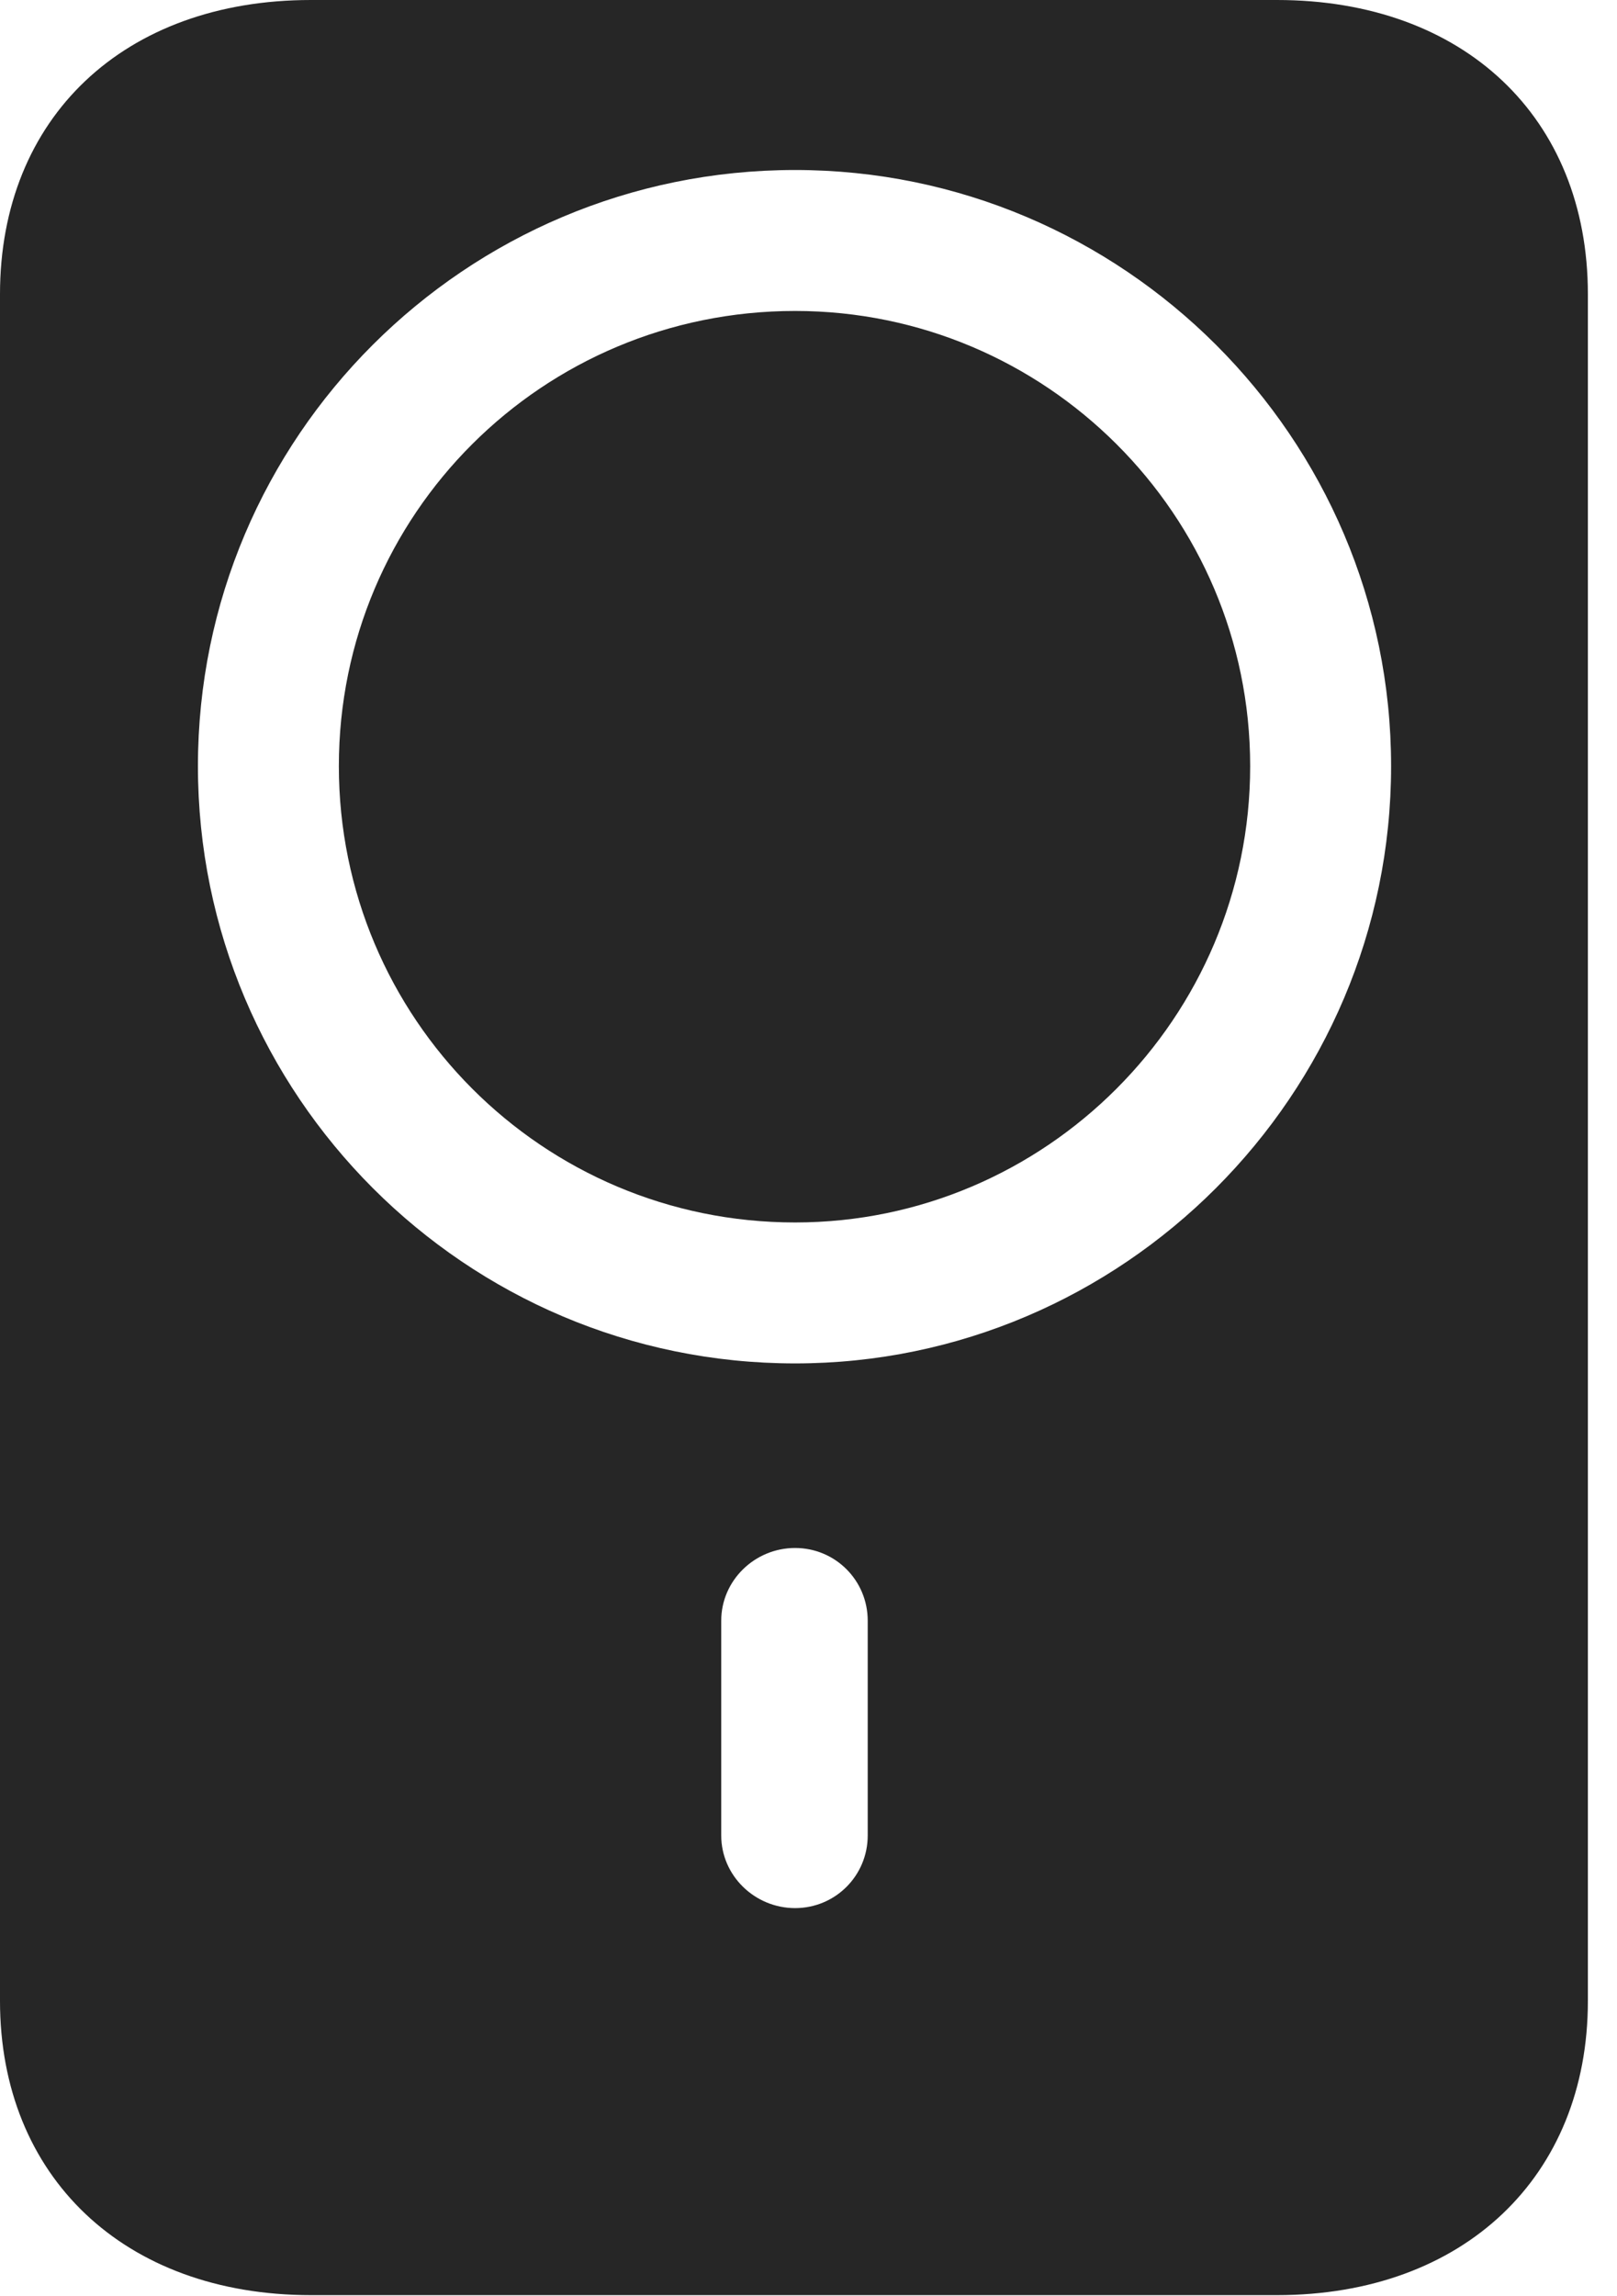 <?xml version="1.0" encoding="UTF-8"?>
<!--Generator: Apple Native CoreSVG 326-->
<!DOCTYPE svg
PUBLIC "-//W3C//DTD SVG 1.1//EN"
       "http://www.w3.org/Graphics/SVG/1.1/DTD/svg11.dtd">
<svg version="1.1" xmlns="http://www.w3.org/2000/svg" xmlns:xlink="http://www.w3.org/1999/xlink" viewBox="0 0 19.77 28.068">
 <g>
  <rect height="28.068" opacity="0" width="19.77" x="0" y="0"/>
  <path d="M3.801 28.055L15.613 28.055C17.896 28.055 19.414 26.605 19.414 24.459L19.414 3.596C19.414 1.436 17.896 0 15.613 0L3.801 0C1.518 0 0 1.436 0 3.596L0 24.459C0 26.605 1.518 28.055 3.801 28.055ZM9.721 23.324C9.229 23.324 8.818 22.928 8.818 22.436L8.818 19.811C8.818 19.318 9.229 18.922 9.721 18.922C10.213 18.922 10.609 19.318 10.609 19.811L10.609 22.436C10.609 22.928 10.213 23.324 9.721 23.324ZM9.721 16.666C5.688 16.666 2.42 13.385 2.42 9.365C2.42 5.346 5.688 2.078 9.721 2.078C13.727 2.078 17.008 5.346 17.008 9.365C17.008 13.385 13.727 16.666 9.721 16.666ZM9.721 14.943C12.783 14.943 15.285 12.441 15.285 9.365C15.285 6.289 12.783 3.801 9.721 3.801C6.631 3.801 4.143 6.289 4.143 9.365C4.143 12.441 6.631 14.943 9.721 14.943Z" fill="black" fill-opacity="0.85"/>
 </g>
</svg>

